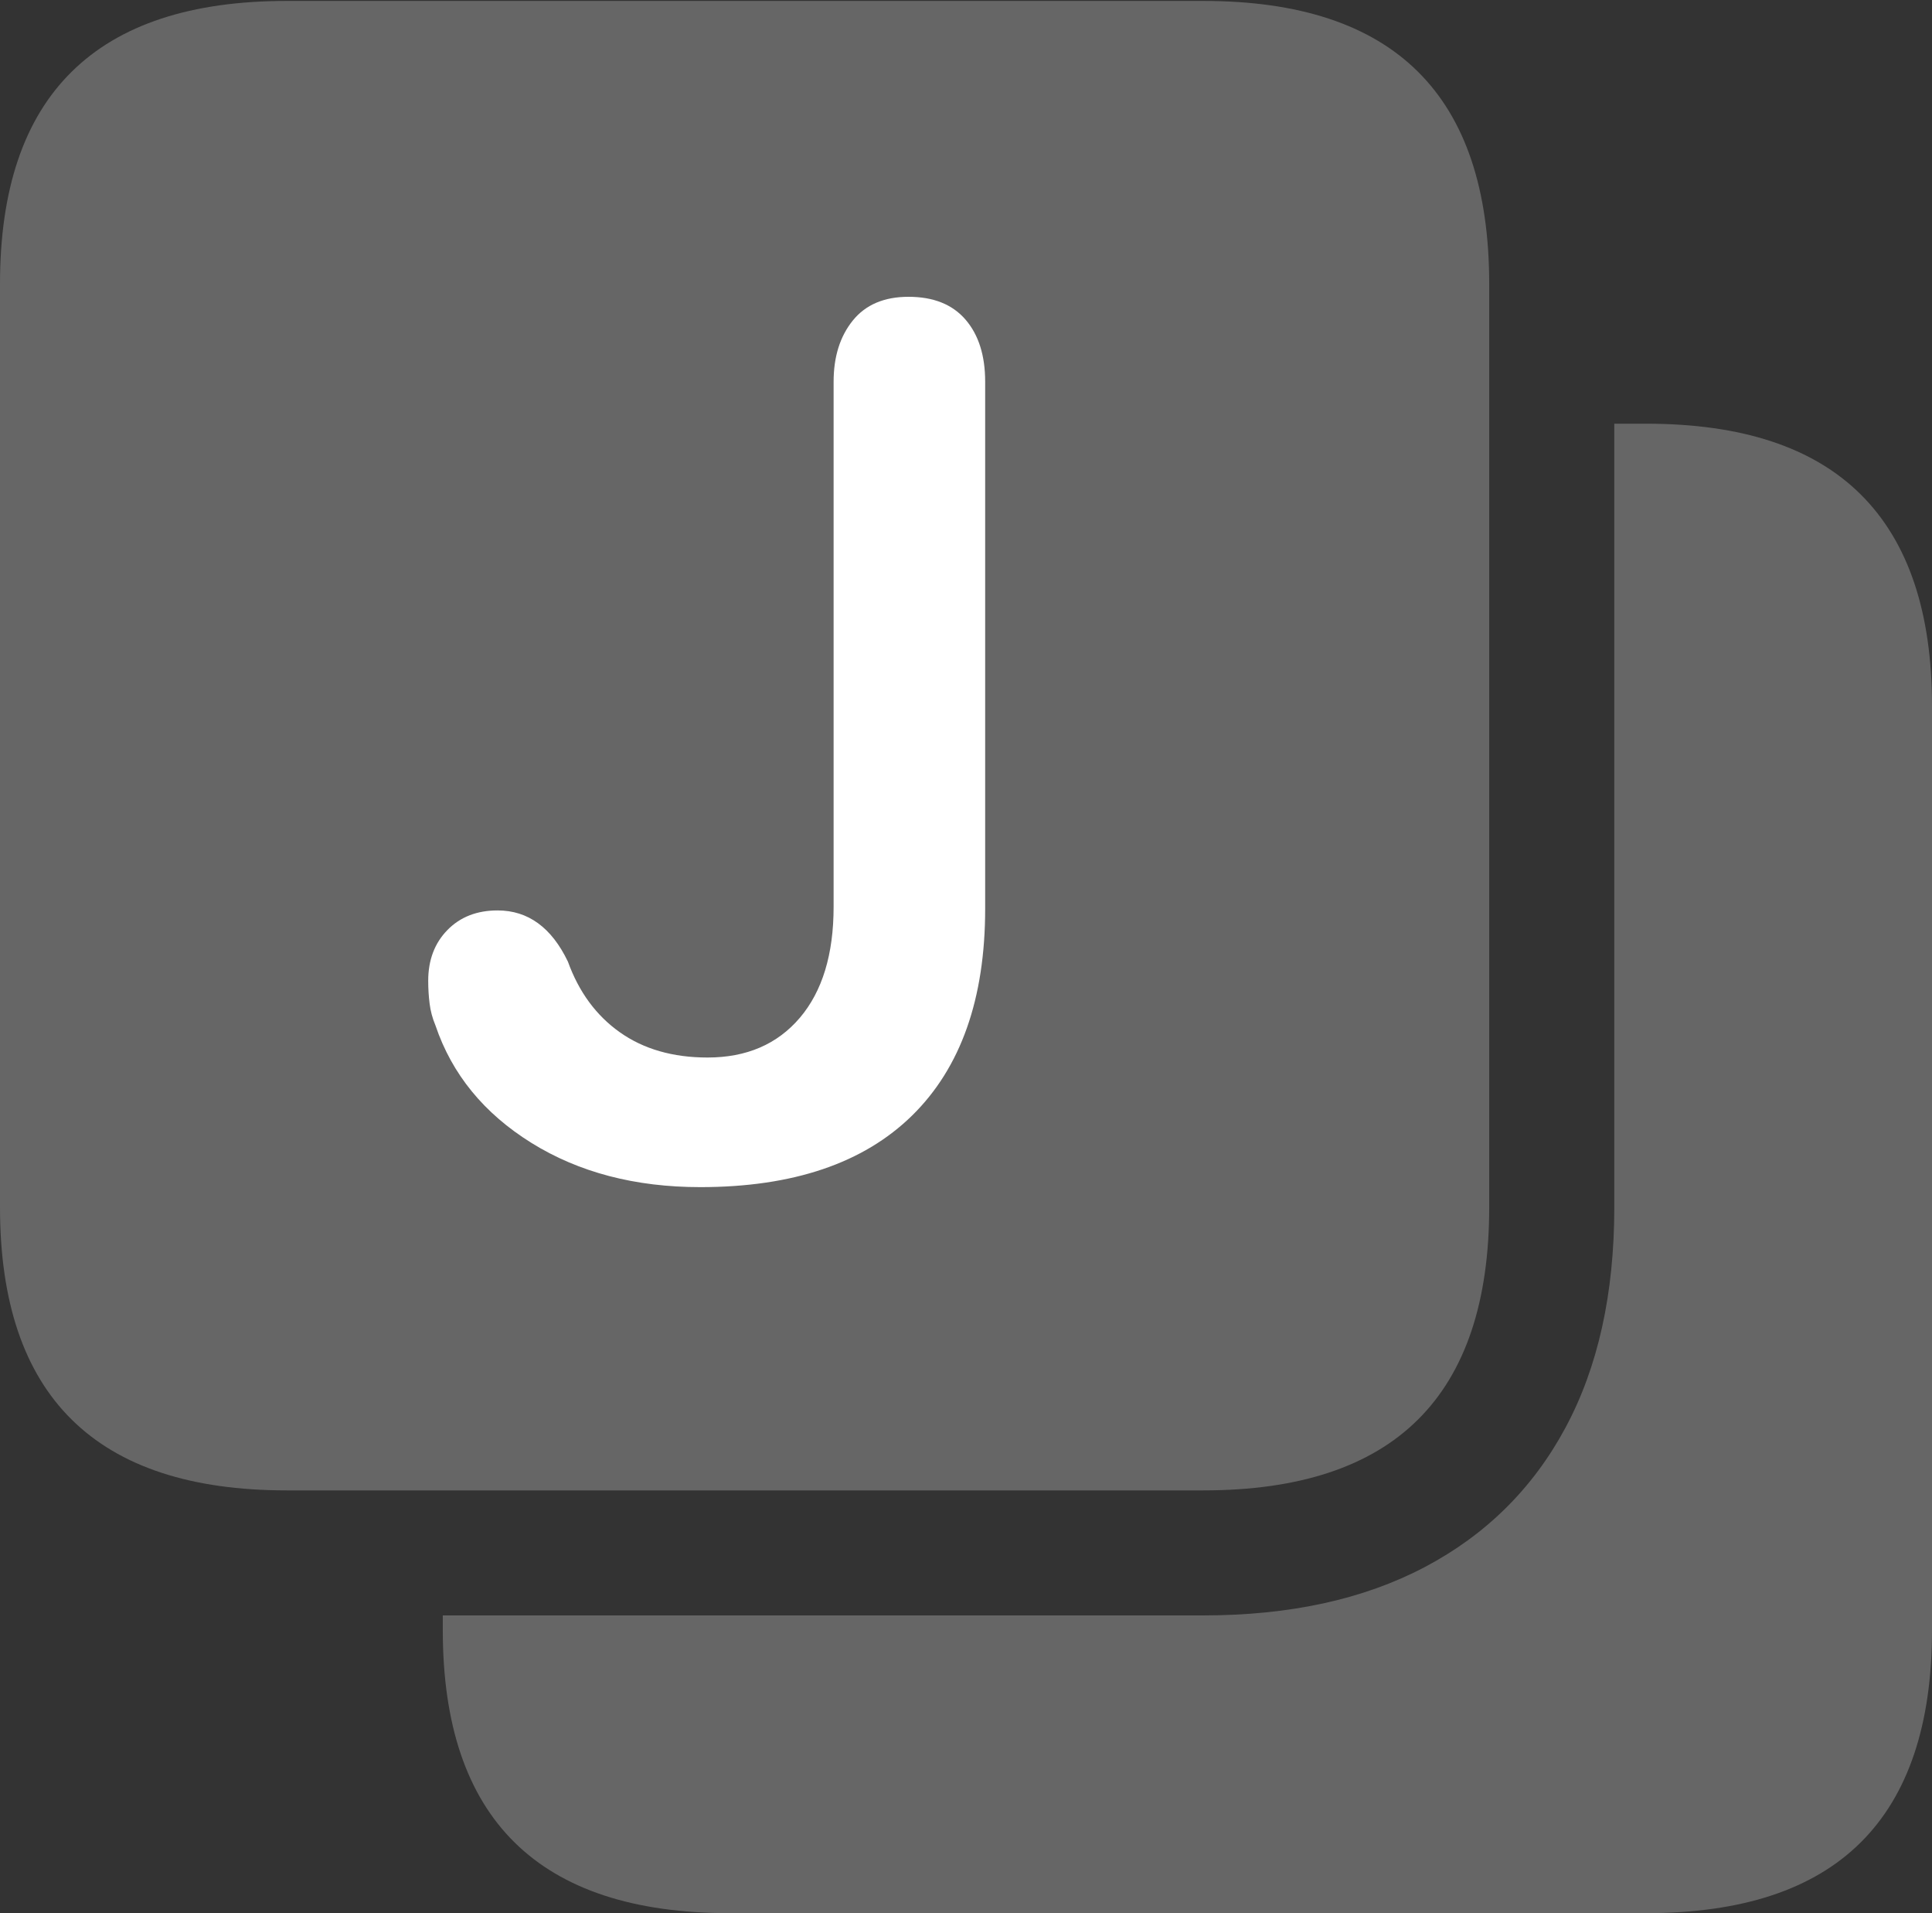 <?xml version="1.0" encoding="UTF-8"?>
<!--Generator: Apple Native CoreSVG 175.5-->
<!DOCTYPE svg
PUBLIC "-//W3C//DTD SVG 1.1//EN"
       "http://www.w3.org/Graphics/SVG/1.1/DTD/svg11.dtd">
<svg version="1.1" xmlns="http://www.w3.org/2000/svg" xmlns:xlink="http://www.w3.org/1999/xlink" width="20.664" height="20.459">
 <rect width="100%" height="100%" fill="#333333" stroke="none"/>
 <g>
  <rect height="20.459" opacity="0" width="20.664" x="0" y="0"/>
  <path d="M12.871 0.01L3.066 0.01Q1.533 0.01 0.767 0.767Q0 1.523 0 3.037L0 12.91Q0 14.424 0.767 15.181Q1.533 15.938 3.066 15.938L12.871 15.938Q14.404 15.938 15.166 15.181Q15.928 14.424 15.928 12.91L15.928 3.037Q15.928 1.523 15.166 0.767Q14.404 0.01 12.871 0.01ZM20.664 7.549Q20.664 6.045 19.902 5.288Q19.141 4.531 17.607 4.531L17.266 4.531L17.266 12.91Q17.266 14.297 16.743 15.269Q16.221 16.24 15.239 16.758Q14.258 17.275 12.871 17.275L4.736 17.275L4.736 17.432Q4.736 18.945 5.503 19.702Q6.27 20.459 7.803 20.459L17.607 20.459Q19.141 20.459 19.902 19.702Q20.664 18.945 20.664 17.432Z" fill="rgba(255,255,255,0.25)"/>
  <path d="M7.49 12.695Q6.445 12.695 5.684 12.222Q4.922 11.748 4.658 10.967Q4.609 10.85 4.595 10.732Q4.58 10.615 4.58 10.488Q4.58 10.156 4.785 9.946Q4.99 9.736 5.322 9.736Q5.811 9.736 6.074 10.283Q6.25 10.771 6.631 11.04Q7.012 11.309 7.568 11.309Q8.193 11.309 8.555 10.884Q8.916 10.459 8.916 9.697L8.916 4.082Q8.916 3.682 9.121 3.428Q9.326 3.174 9.717 3.174Q10.117 3.174 10.327 3.418Q10.537 3.662 10.537 4.082L10.537 9.717Q10.537 11.162 9.756 11.929Q8.975 12.695 7.49 12.695Z" fill="#ffffff"/>
 </g>
</svg>

